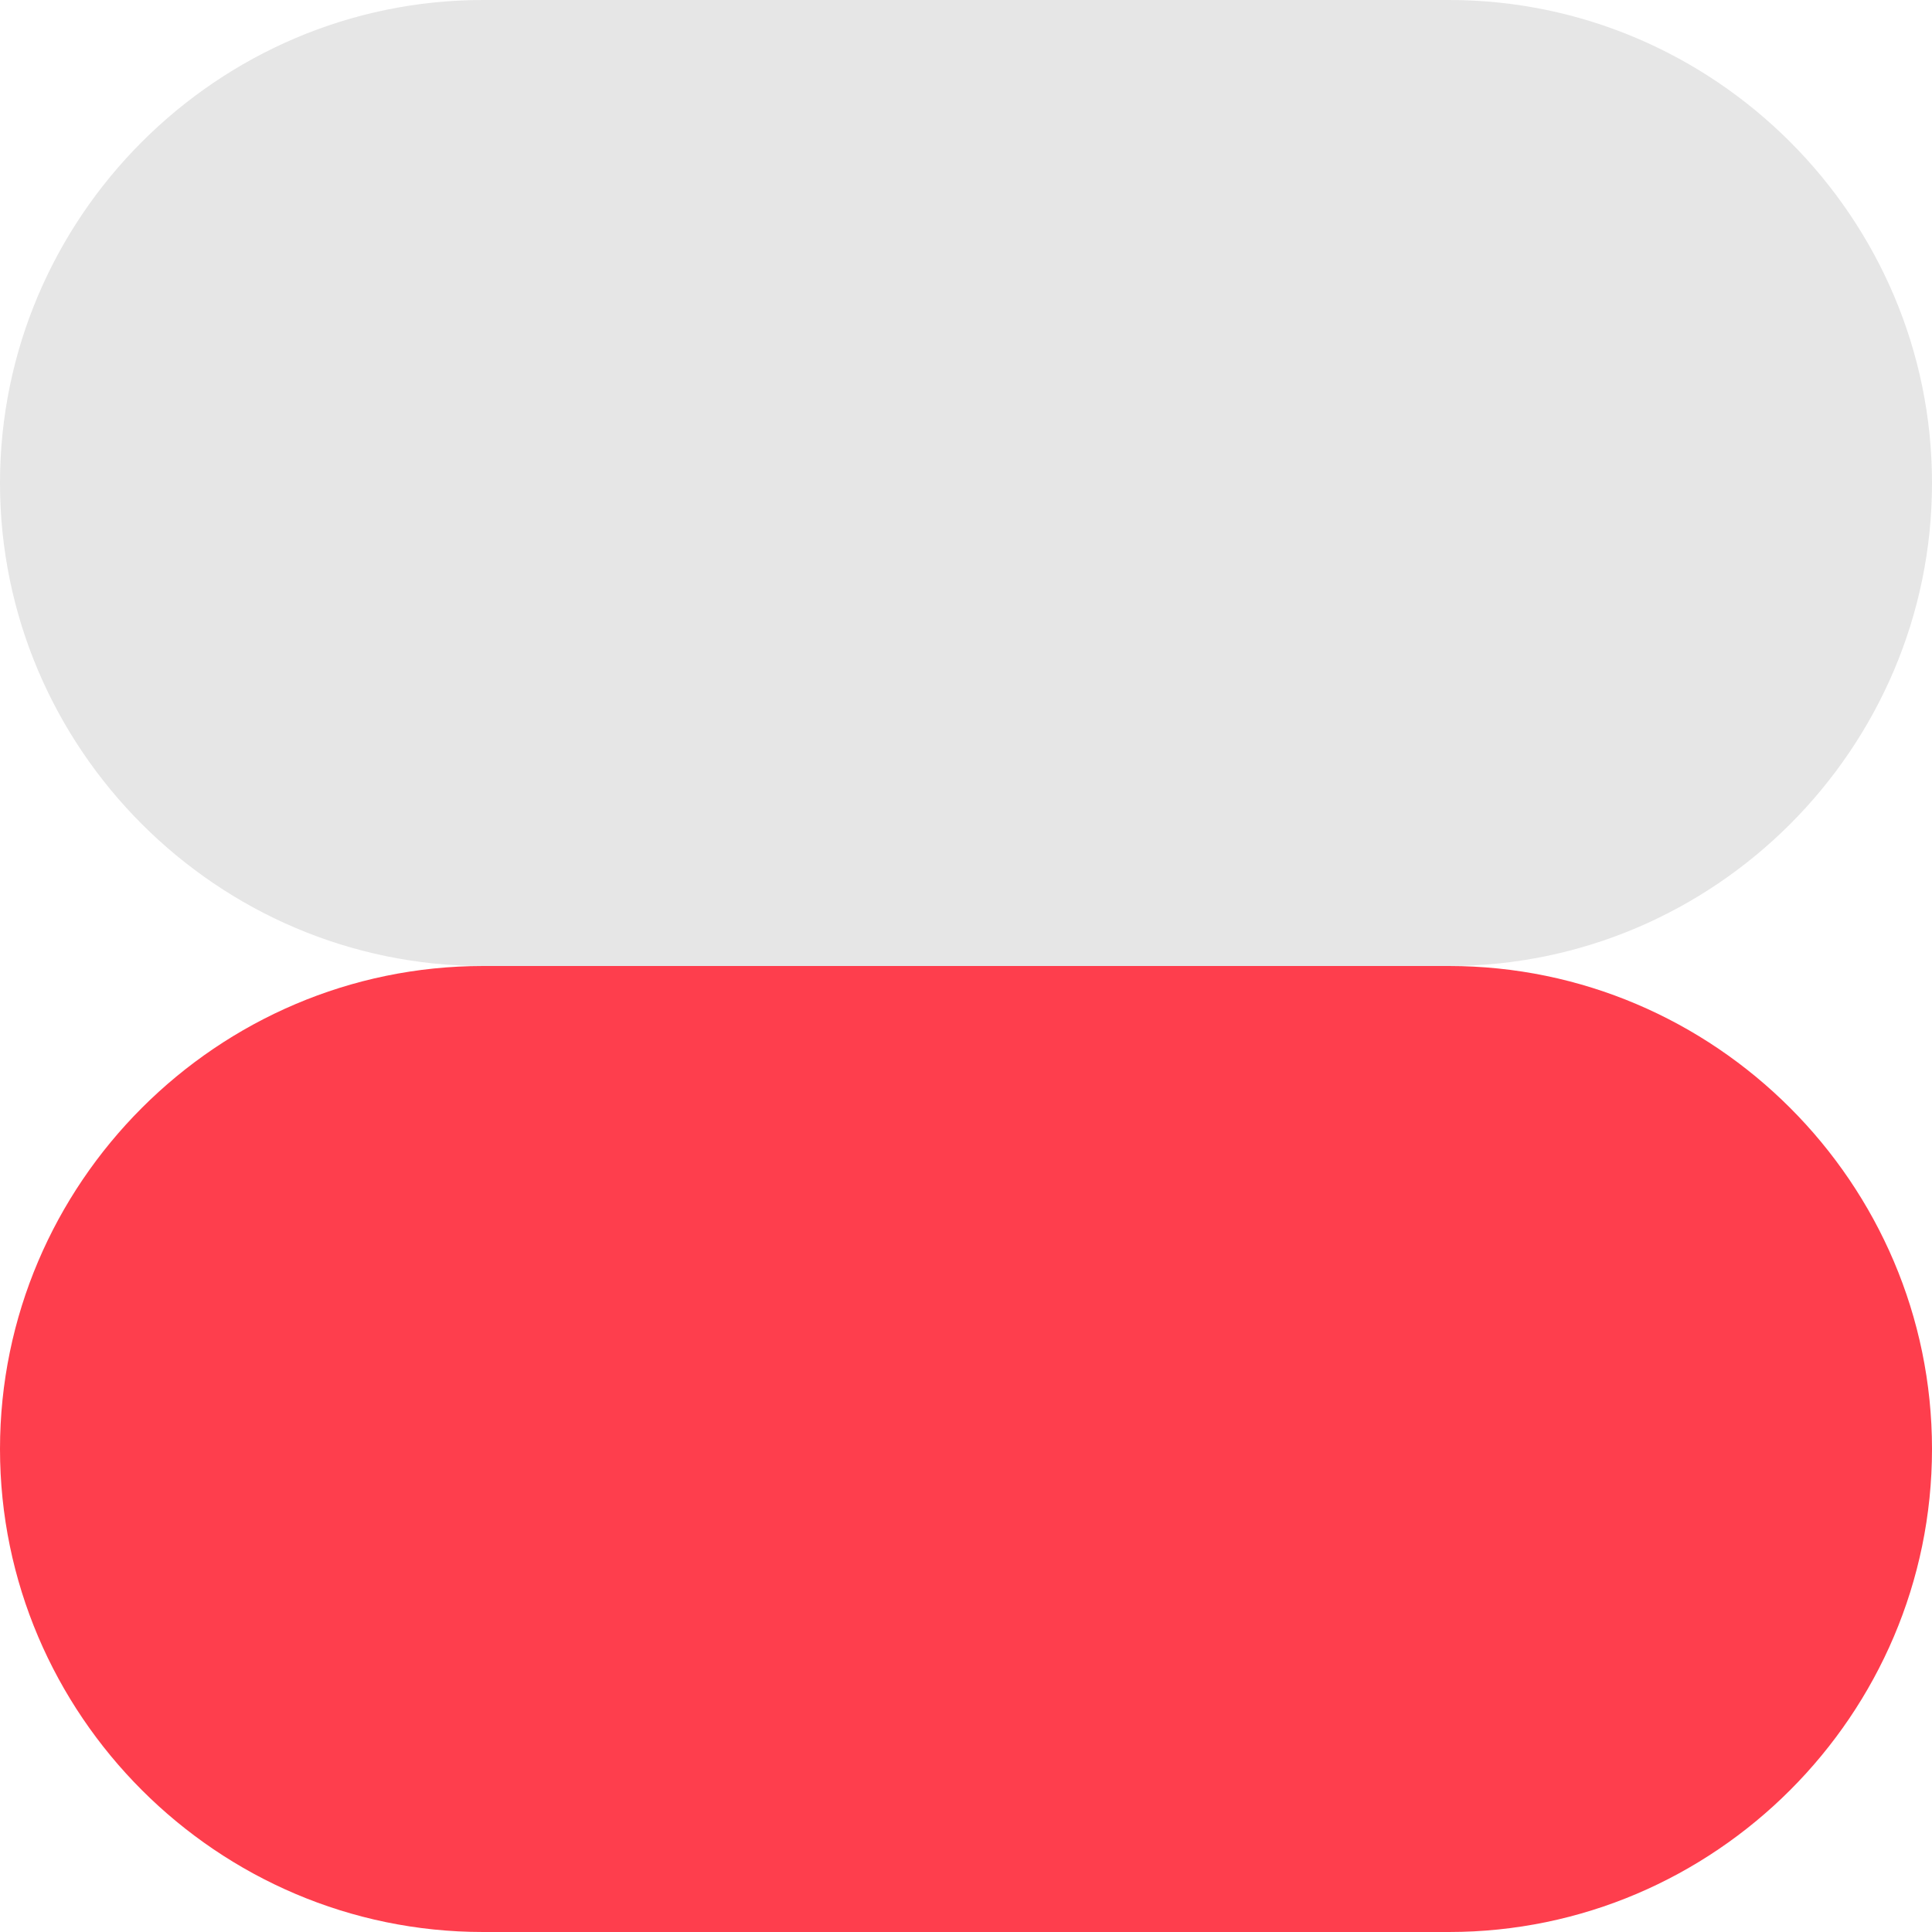 <?xml version="1.0" encoding="utf-8"?>
<!-- Generator: Adobe Illustrator 16.0.4, SVG Export Plug-In . SVG Version: 6.00 Build 0)  -->
<!DOCTYPE svg PUBLIC "-//W3C//DTD SVG 1.1//EN" "http://www.w3.org/Graphics/SVG/1.1/DTD/svg11.dtd">
<svg version="1.1" id="Layer_1" xmlns="http://www.w3.org/2000/svg" xmlns:xlink="http://www.w3.org/1999/xlink" x="0px" y="0px"
	 width="64px" height="64px" viewBox="0 0 64 64" enable-background="new 0 0 64 64" xml:space="preserve">
<g>
	<path fill="#FE3E4D" d="M64,48c0,8.8-7.2,16-16,16H16C7.2,64,0,56.8,0,48l0,0c0-8.8,7.2-16,16-16h32C56.8,32,64,39.2,64,48L64,48z"
		/>
</g>
<g>
	<path fill="#E6E6E6" d="M64,16c0,8.8-7.2,16-16,16H16C7.2,32,0,24.8,0,16l0,0C0,7.2,7.2,0,16,0h32C56.8,0,64,7.2,64,16L64,16z"/>
</g>
</svg>
